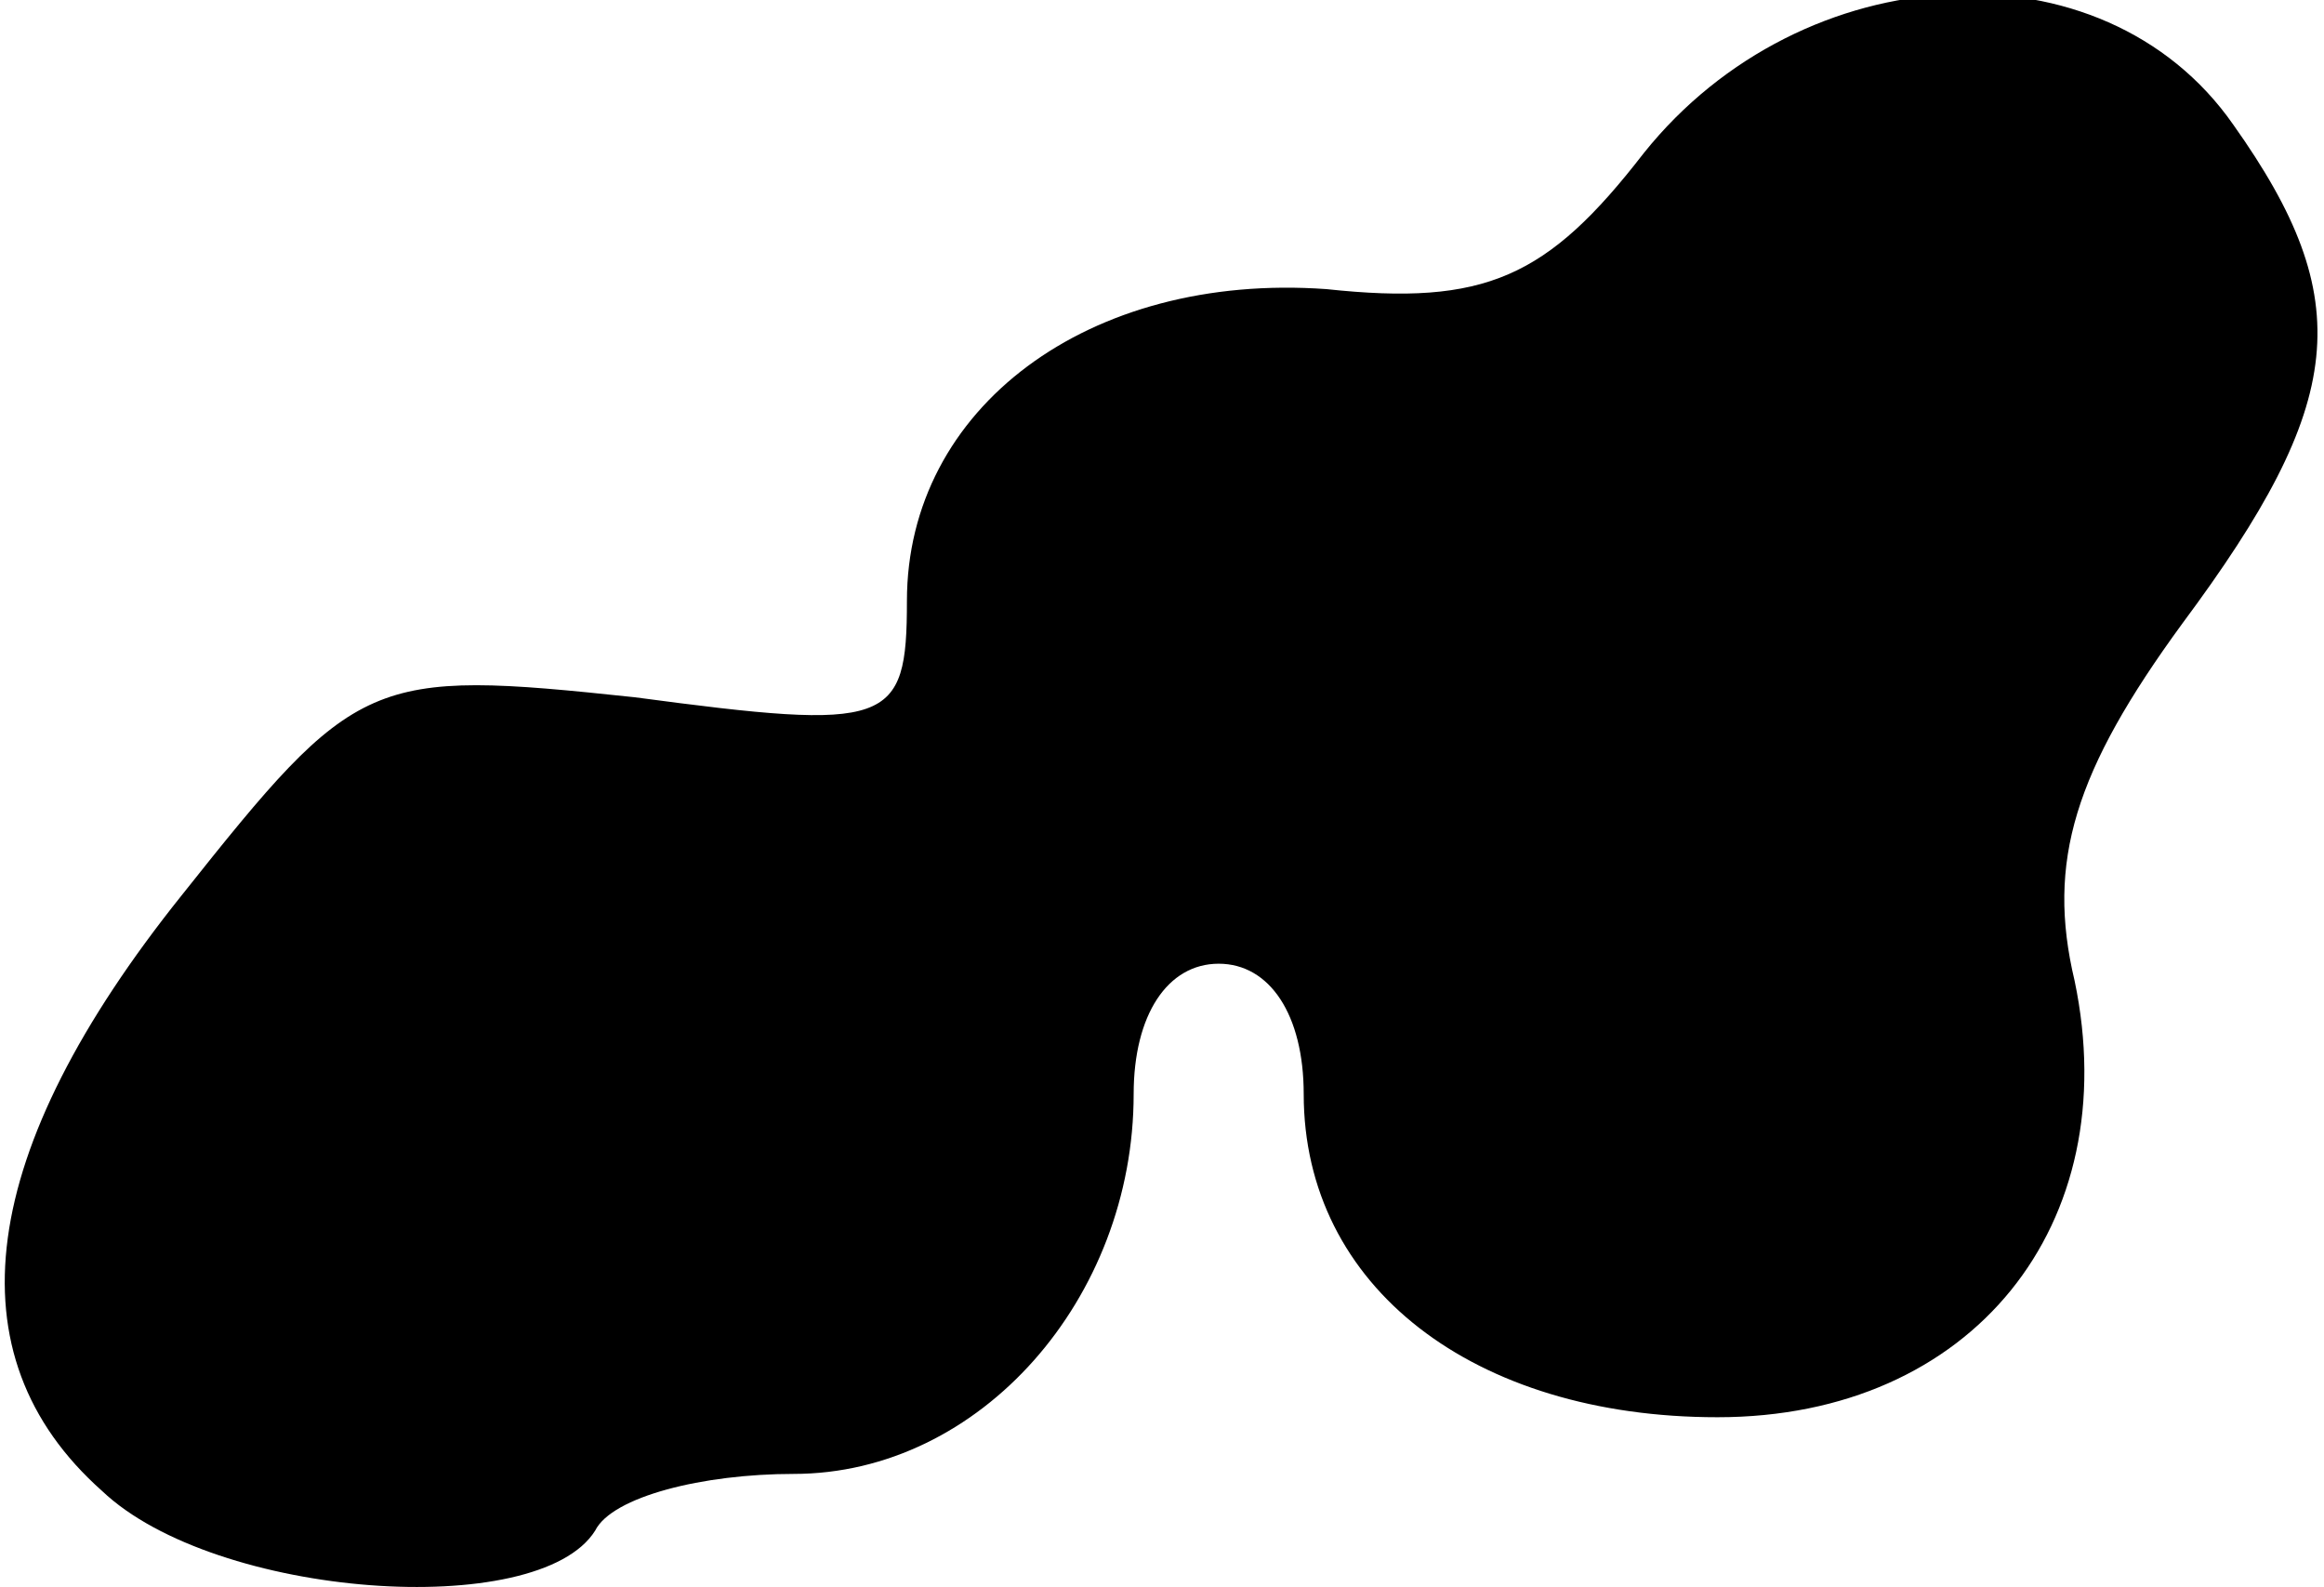 <?xml version="1.0" standalone="no"?>
<!DOCTYPE svg PUBLIC "-//W3C//DTD SVG 20010904//EN"
 "http://www.w3.org/TR/2001/REC-SVG-20010904/DTD/svg10.dtd">
<svg version="1.0" xmlns="http://www.w3.org/2000/svg"
 width="41pt" height="28pt" viewBox="0 0 41 28"
 preserveAspectRatio="xMidYMid meet">
<g transform="translate(0,28) scale(0.1,-0.1)"
fill="#000000" stroke="none">
<path fill="#000000" stroke="none" d="M290 253 c-17 -22 -28 -27 -56 -24 -42
3 -74 -21 -74 -55 0 -22 -3 -23 -48 -17 -47 5 -49 4 -80 -35 -36 -45 -41 -81
-14 -105 20 -19 77 -23 87 -7 3 6 19 10 35 10 33 0 60 31 60 67 0 14 6 23 15
23 9 0 15 -9 15 -23 0 -34 30 -57 73 -57 45 0 72 34 63 77 -5 21 0 37 19 63
29 39 31 57 9 88 -23 33 -76 30 -104 -5z"/>
</g>
</svg>
